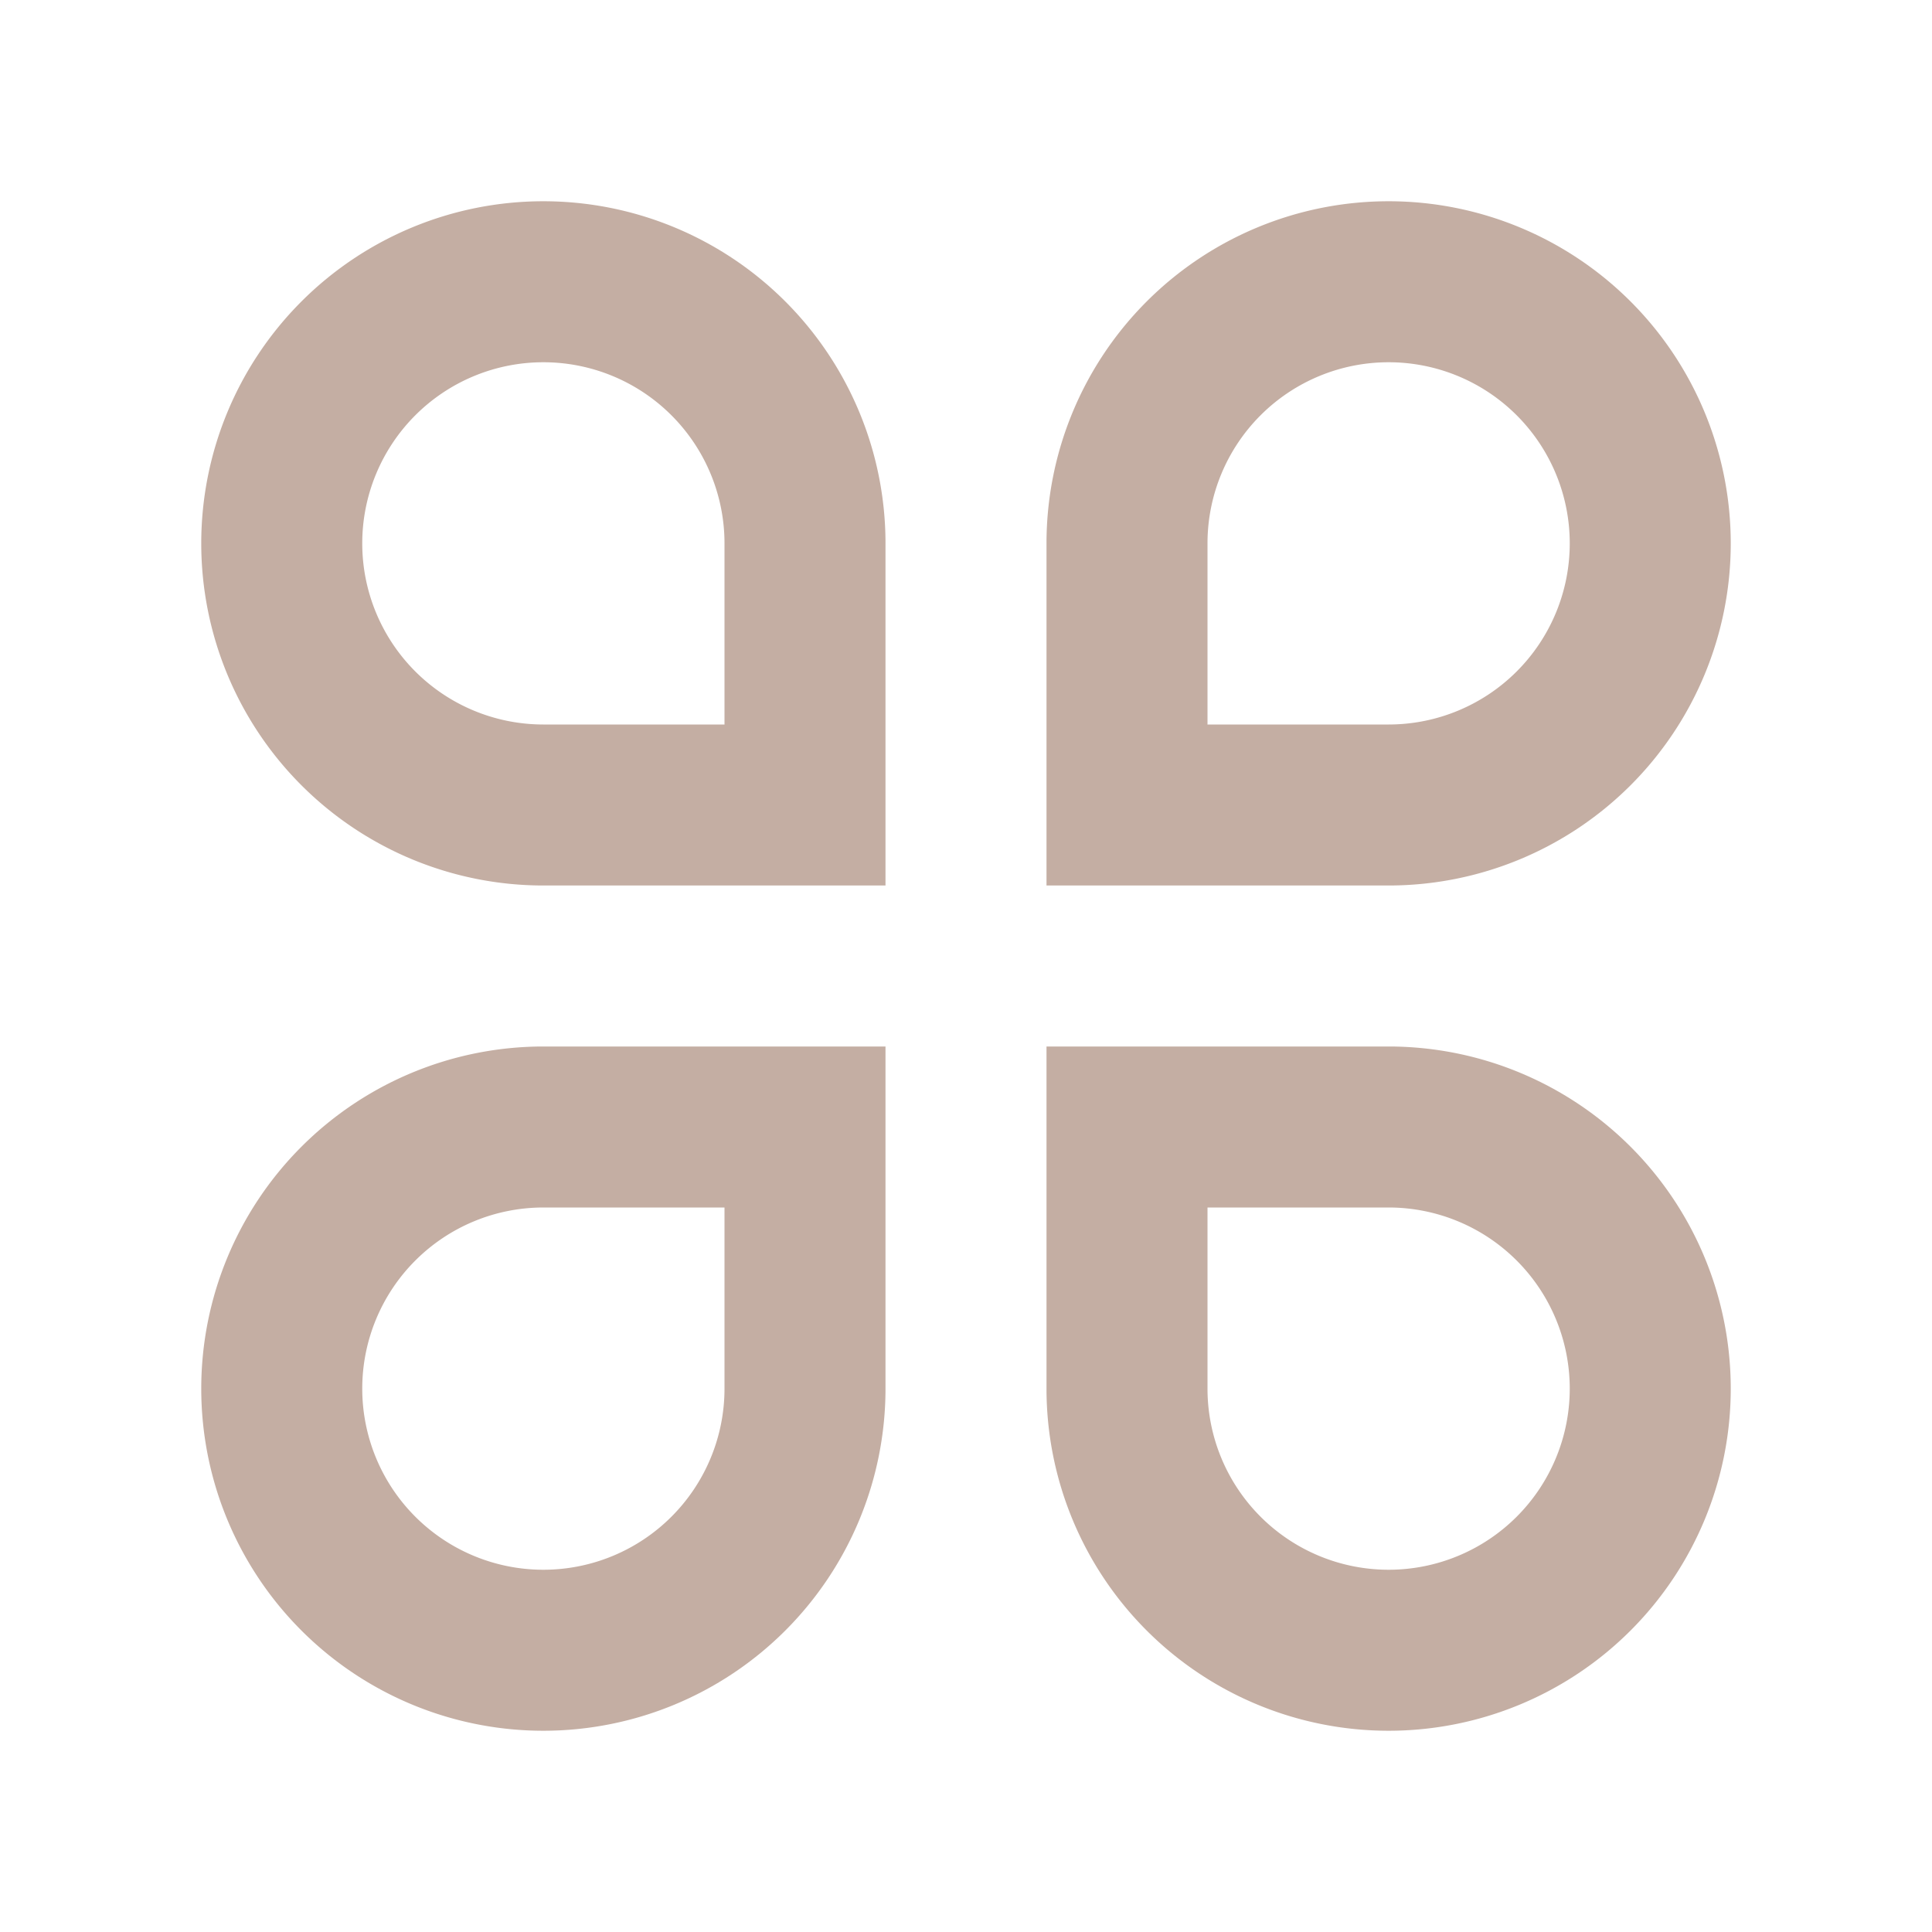 <svg id="Group_82" data-name="Group 82" xmlns="http://www.w3.org/2000/svg" width="24" height="24" viewBox="0 0 24 24">
  <path id="Path_115" data-name="Path 115" d="M0,0H24V24H0Z" fill="none"/>
  <path id="Path_116" data-name="Path 116" d="M6.75,2.5A4.25,4.25,0,0,1,11,6.75V11H6.75a4.25,4.25,0,1,1,0-8.5ZM9,9V6.75A2.25,2.25,0,1,0,6.75,9ZM6.75,13H11v4.25A4.25,4.25,0,1,1,6.75,13Zm0,2A2.25,2.25,0,1,0,9,17.25V15ZM17.25,2.5a4.25,4.25,0,1,1,0,8.5H13V6.75A4.25,4.25,0,0,1,17.25,2.5Zm0,6.5A2.25,2.25,0,1,0,15,6.75V9ZM13,13h4.25A4.25,4.25,0,1,1,13,17.25Zm2,2v2.25A2.25,2.25,0,1,0,17.25,15Z" fill="#c4aea3"/>
</svg>
